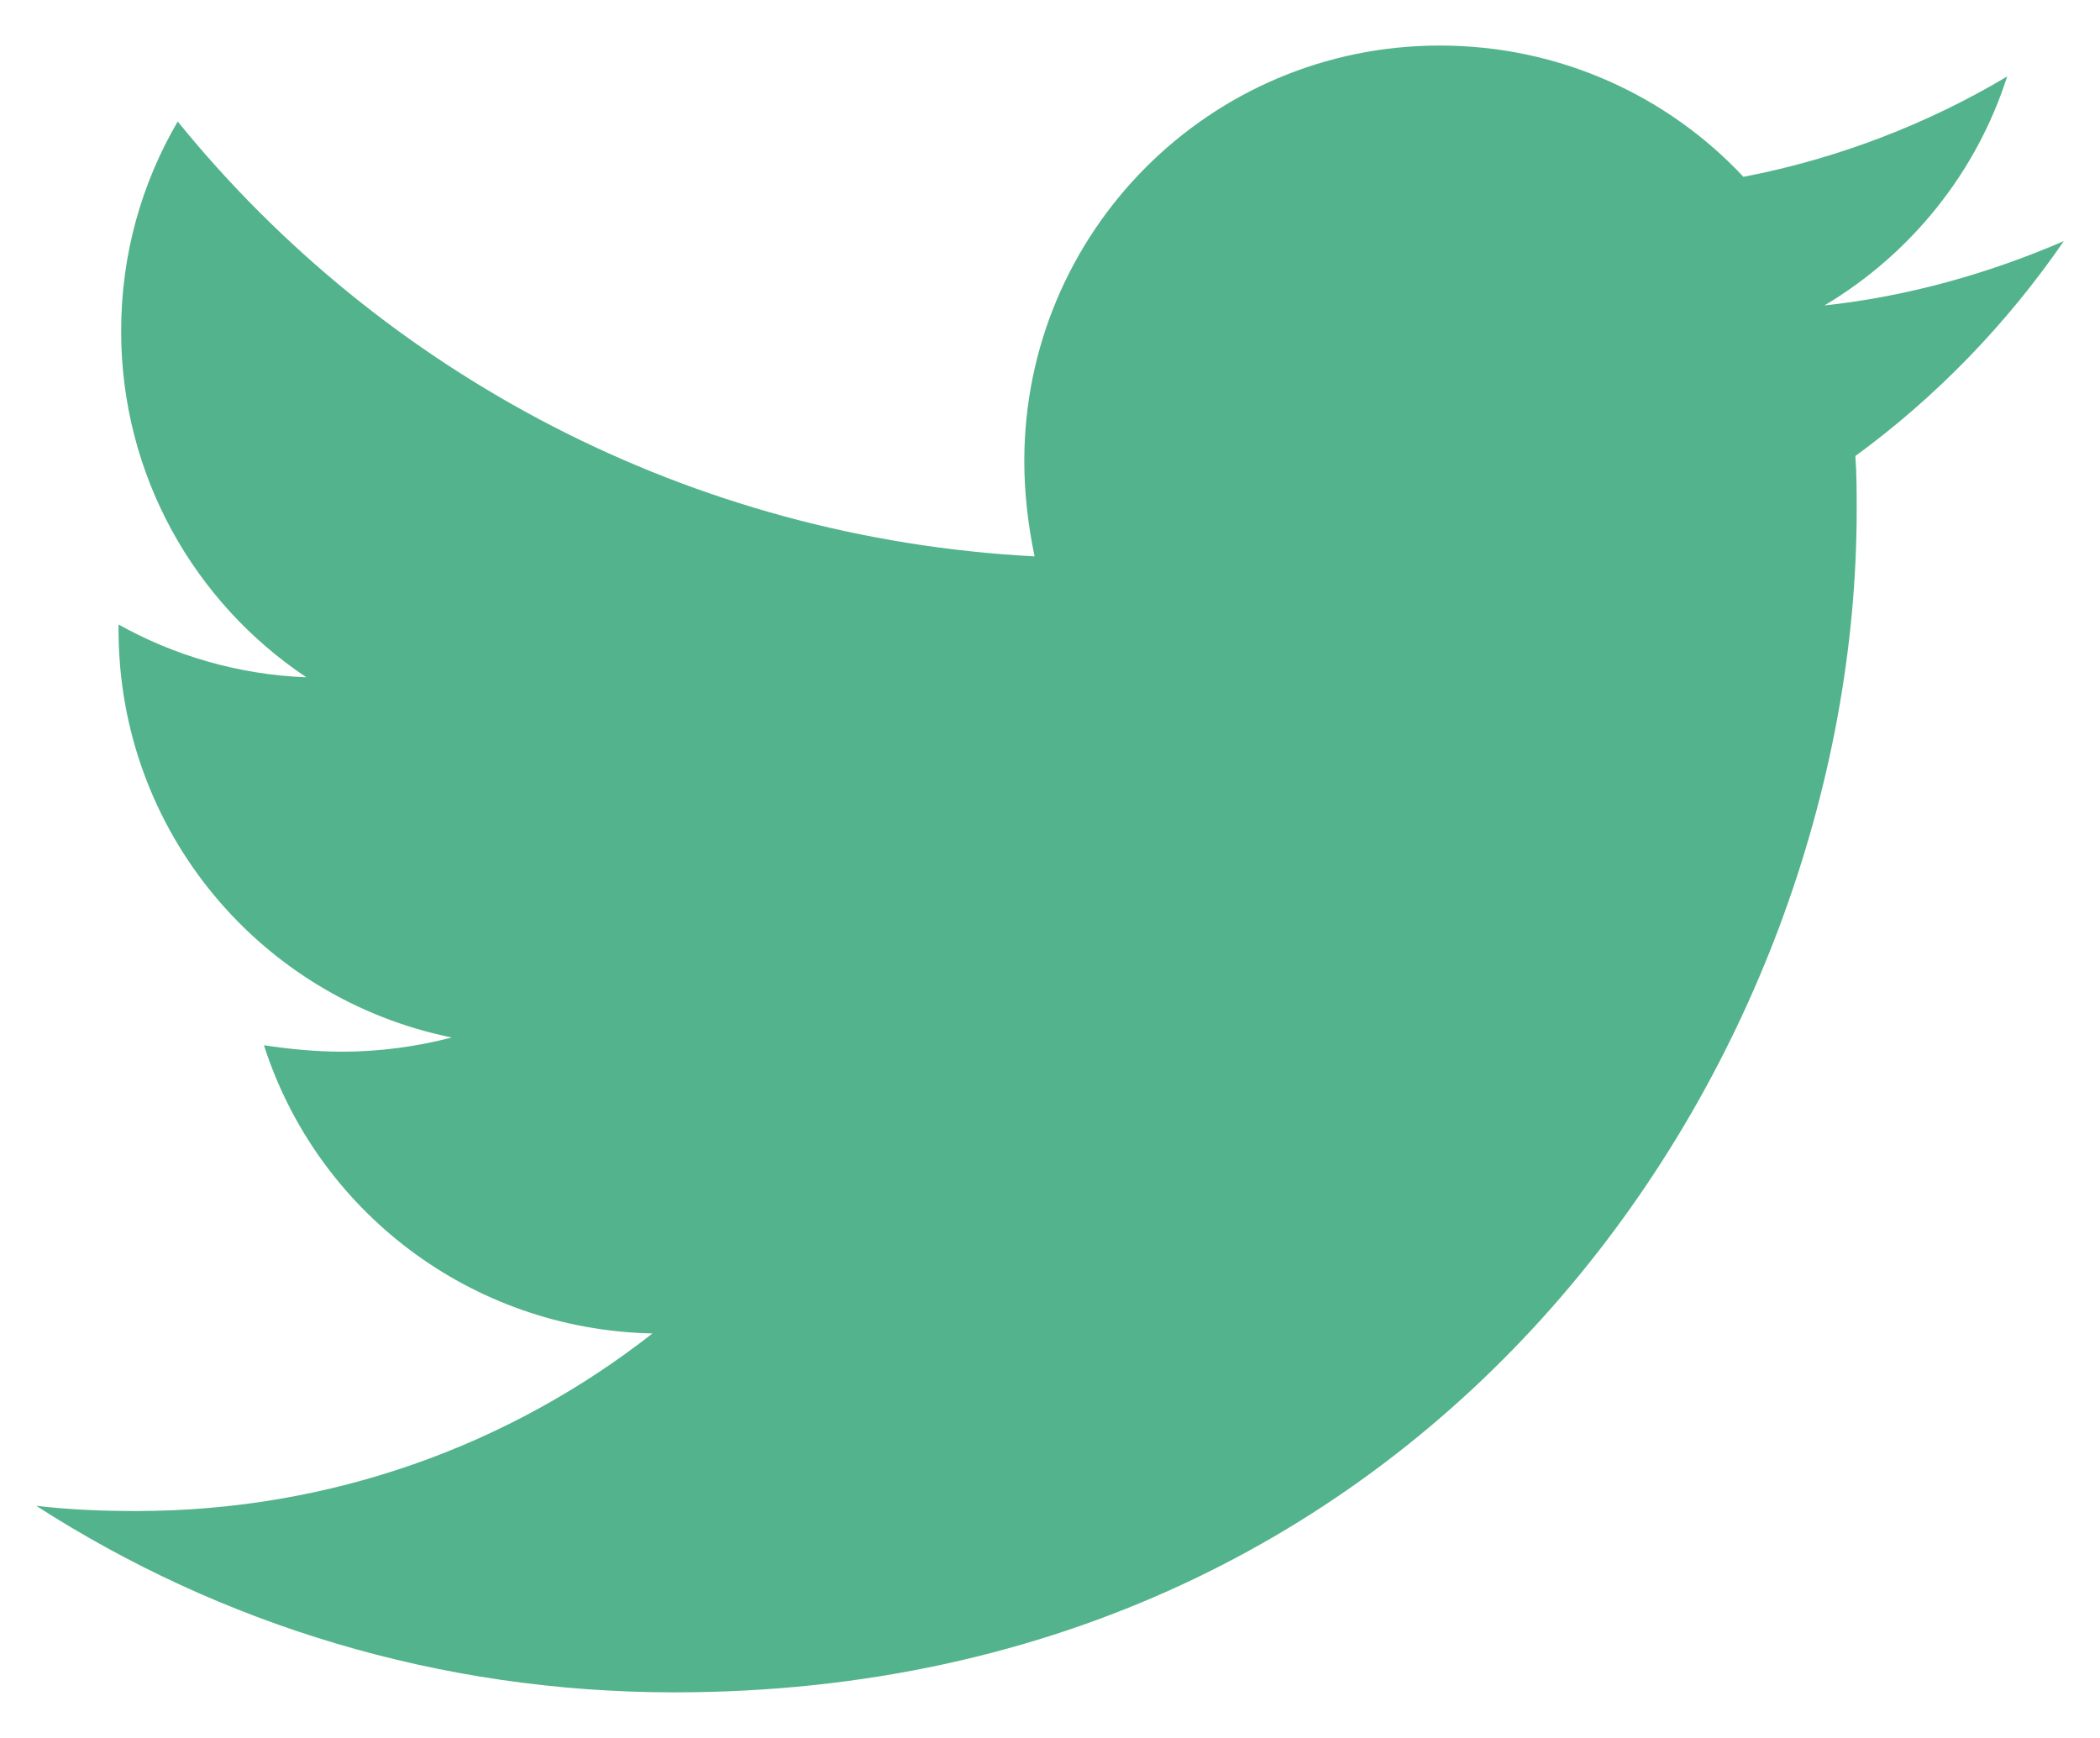 <svg width="29" height="24" viewBox="0 0 29 24" fill="none" xmlns="http://www.w3.org/2000/svg">
<g clip-path="url(#clip0_116_674)">
<path d="M25.622 6.297C25.64 6.546 25.64 6.794 25.64 7.043C25.64 14.629 19.865 23.37 9.312 23.37C6.061 23.37 3.041 22.429 0.5 20.794C0.962 20.848 1.406 20.866 1.886 20.866C4.568 20.866 7.038 19.959 9.01 18.414C6.487 18.36 4.373 16.708 3.645 14.434C4 14.487 4.355 14.523 4.728 14.523C5.244 14.523 5.759 14.452 6.239 14.327C3.609 13.794 1.637 11.485 1.637 8.695V8.624C2.401 9.051 3.289 9.317 4.231 9.353C2.685 8.322 1.673 6.563 1.673 4.574C1.673 3.508 1.957 2.53 2.454 1.678C5.279 5.16 9.525 7.434 14.287 7.683C14.198 7.256 14.145 6.812 14.145 6.368C14.145 3.206 16.703 0.629 19.883 0.629C21.535 0.629 23.028 1.322 24.076 2.442C25.373 2.193 26.617 1.713 27.718 1.056C27.292 2.388 26.386 3.508 25.195 4.218C26.35 4.094 27.47 3.774 28.5 3.33C27.718 4.467 26.741 5.48 25.622 6.297Z" fill="#53B38D"/>
</g>
<defs>
<clipPath id="clip0_116_674">
<rect width="28" height="22.909" fill="white" transform="translate(0.5 0.545)"/>
</clipPath>
</defs>
</svg>
